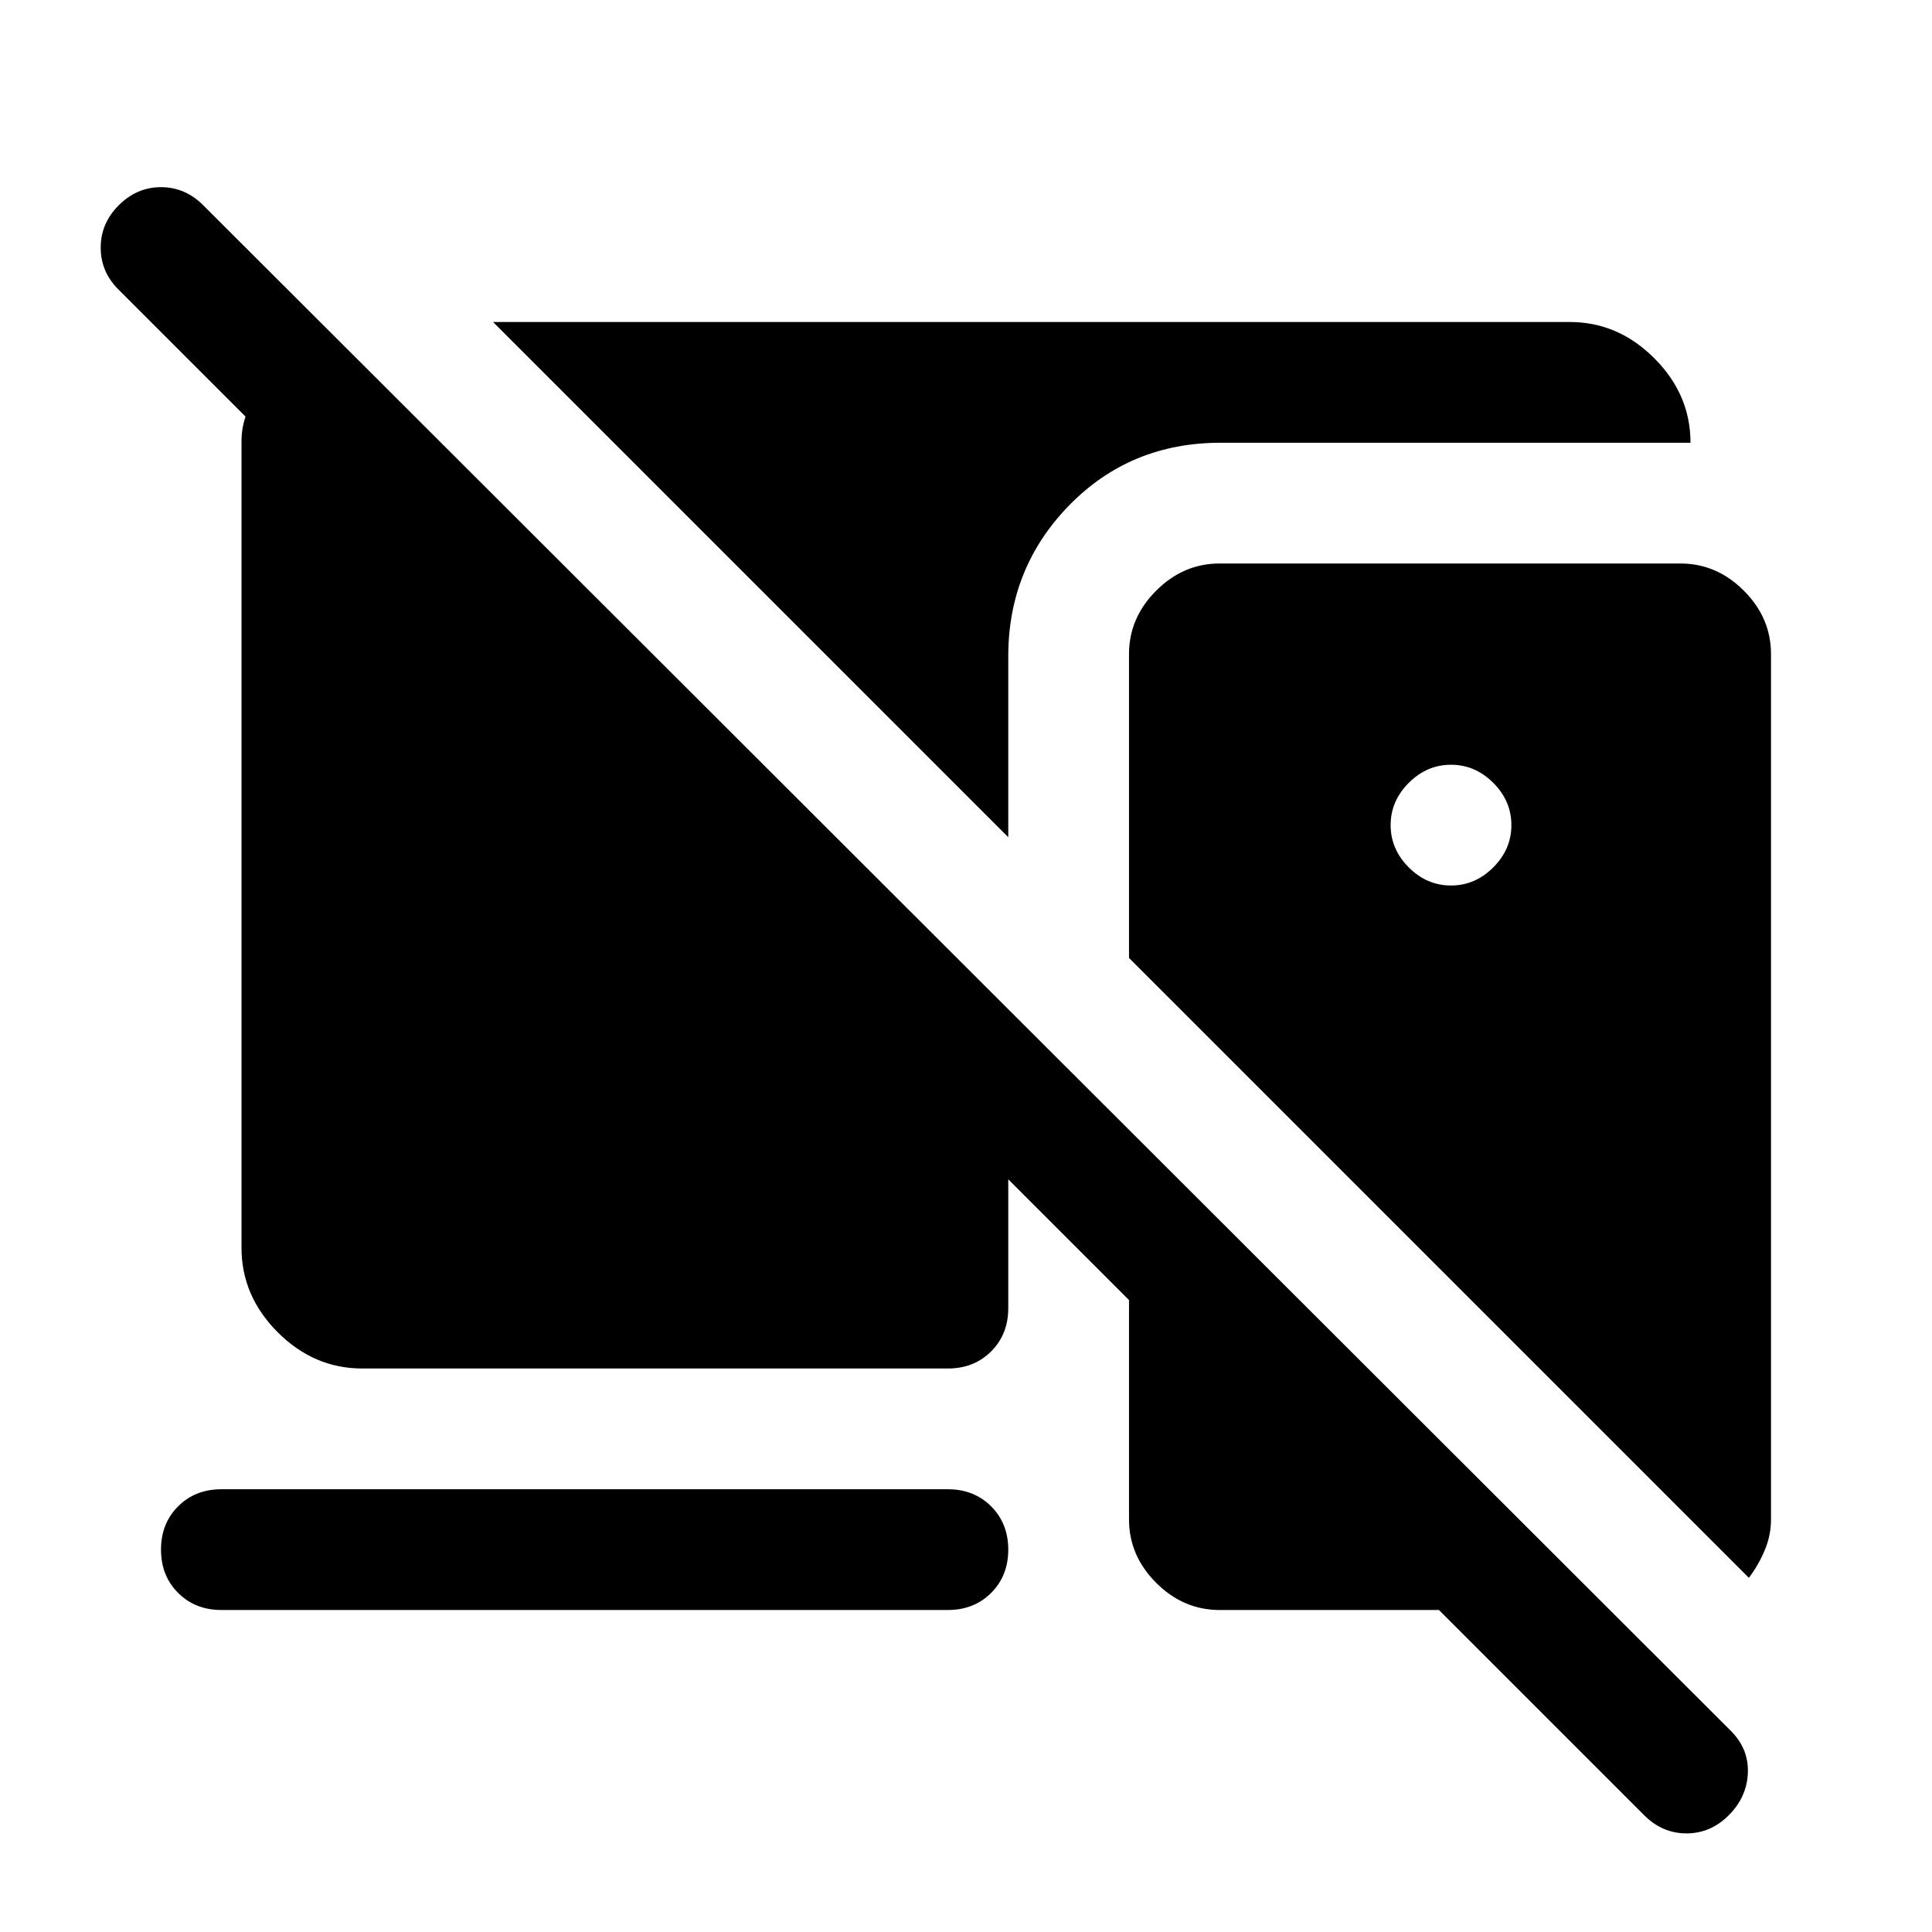 <svg xmlns="http://www.w3.org/2000/svg" height="48" viewBox="0 -960 960 960" width="48"><path d="M817-58 715-160H606q-18 0-31.5-13.5T561-205v-109l-60-60v64q0 13-8.5 21.5T471-280H180q-24 0-42-18t-18-42v-400q0-4 .5-7t1.5-6l-63-63q-8.92-8.75-8.96-20.88Q50-849 59-858q9-9 21-9t21 9l759 758q9 9 8.5 21T859-58q-9 9-21 9t-21-9ZM501-544 245-800h535q24 0 42 18t18 42H606.5q-44.8 0-75.13 31T501-634v90Zm368 368L561-484v-151q0-18 13.5-31.5T606-680h229q18 0 31.5 13.5T880-635v430q0 8-3.2 15.5T869-176ZM721-520q12 0 21-9t9-21q0-12-9-21t-21-9q-12 0-21 9t-9 21q0 12 9 21t21 9ZM110-160q-13 0-21.5-8.5T80-190q0-13 8.5-21.5T110-220h361q13 0 21.5 8.5T501-190q0 13-8.5 21.5T471-160H110Z"/></svg>